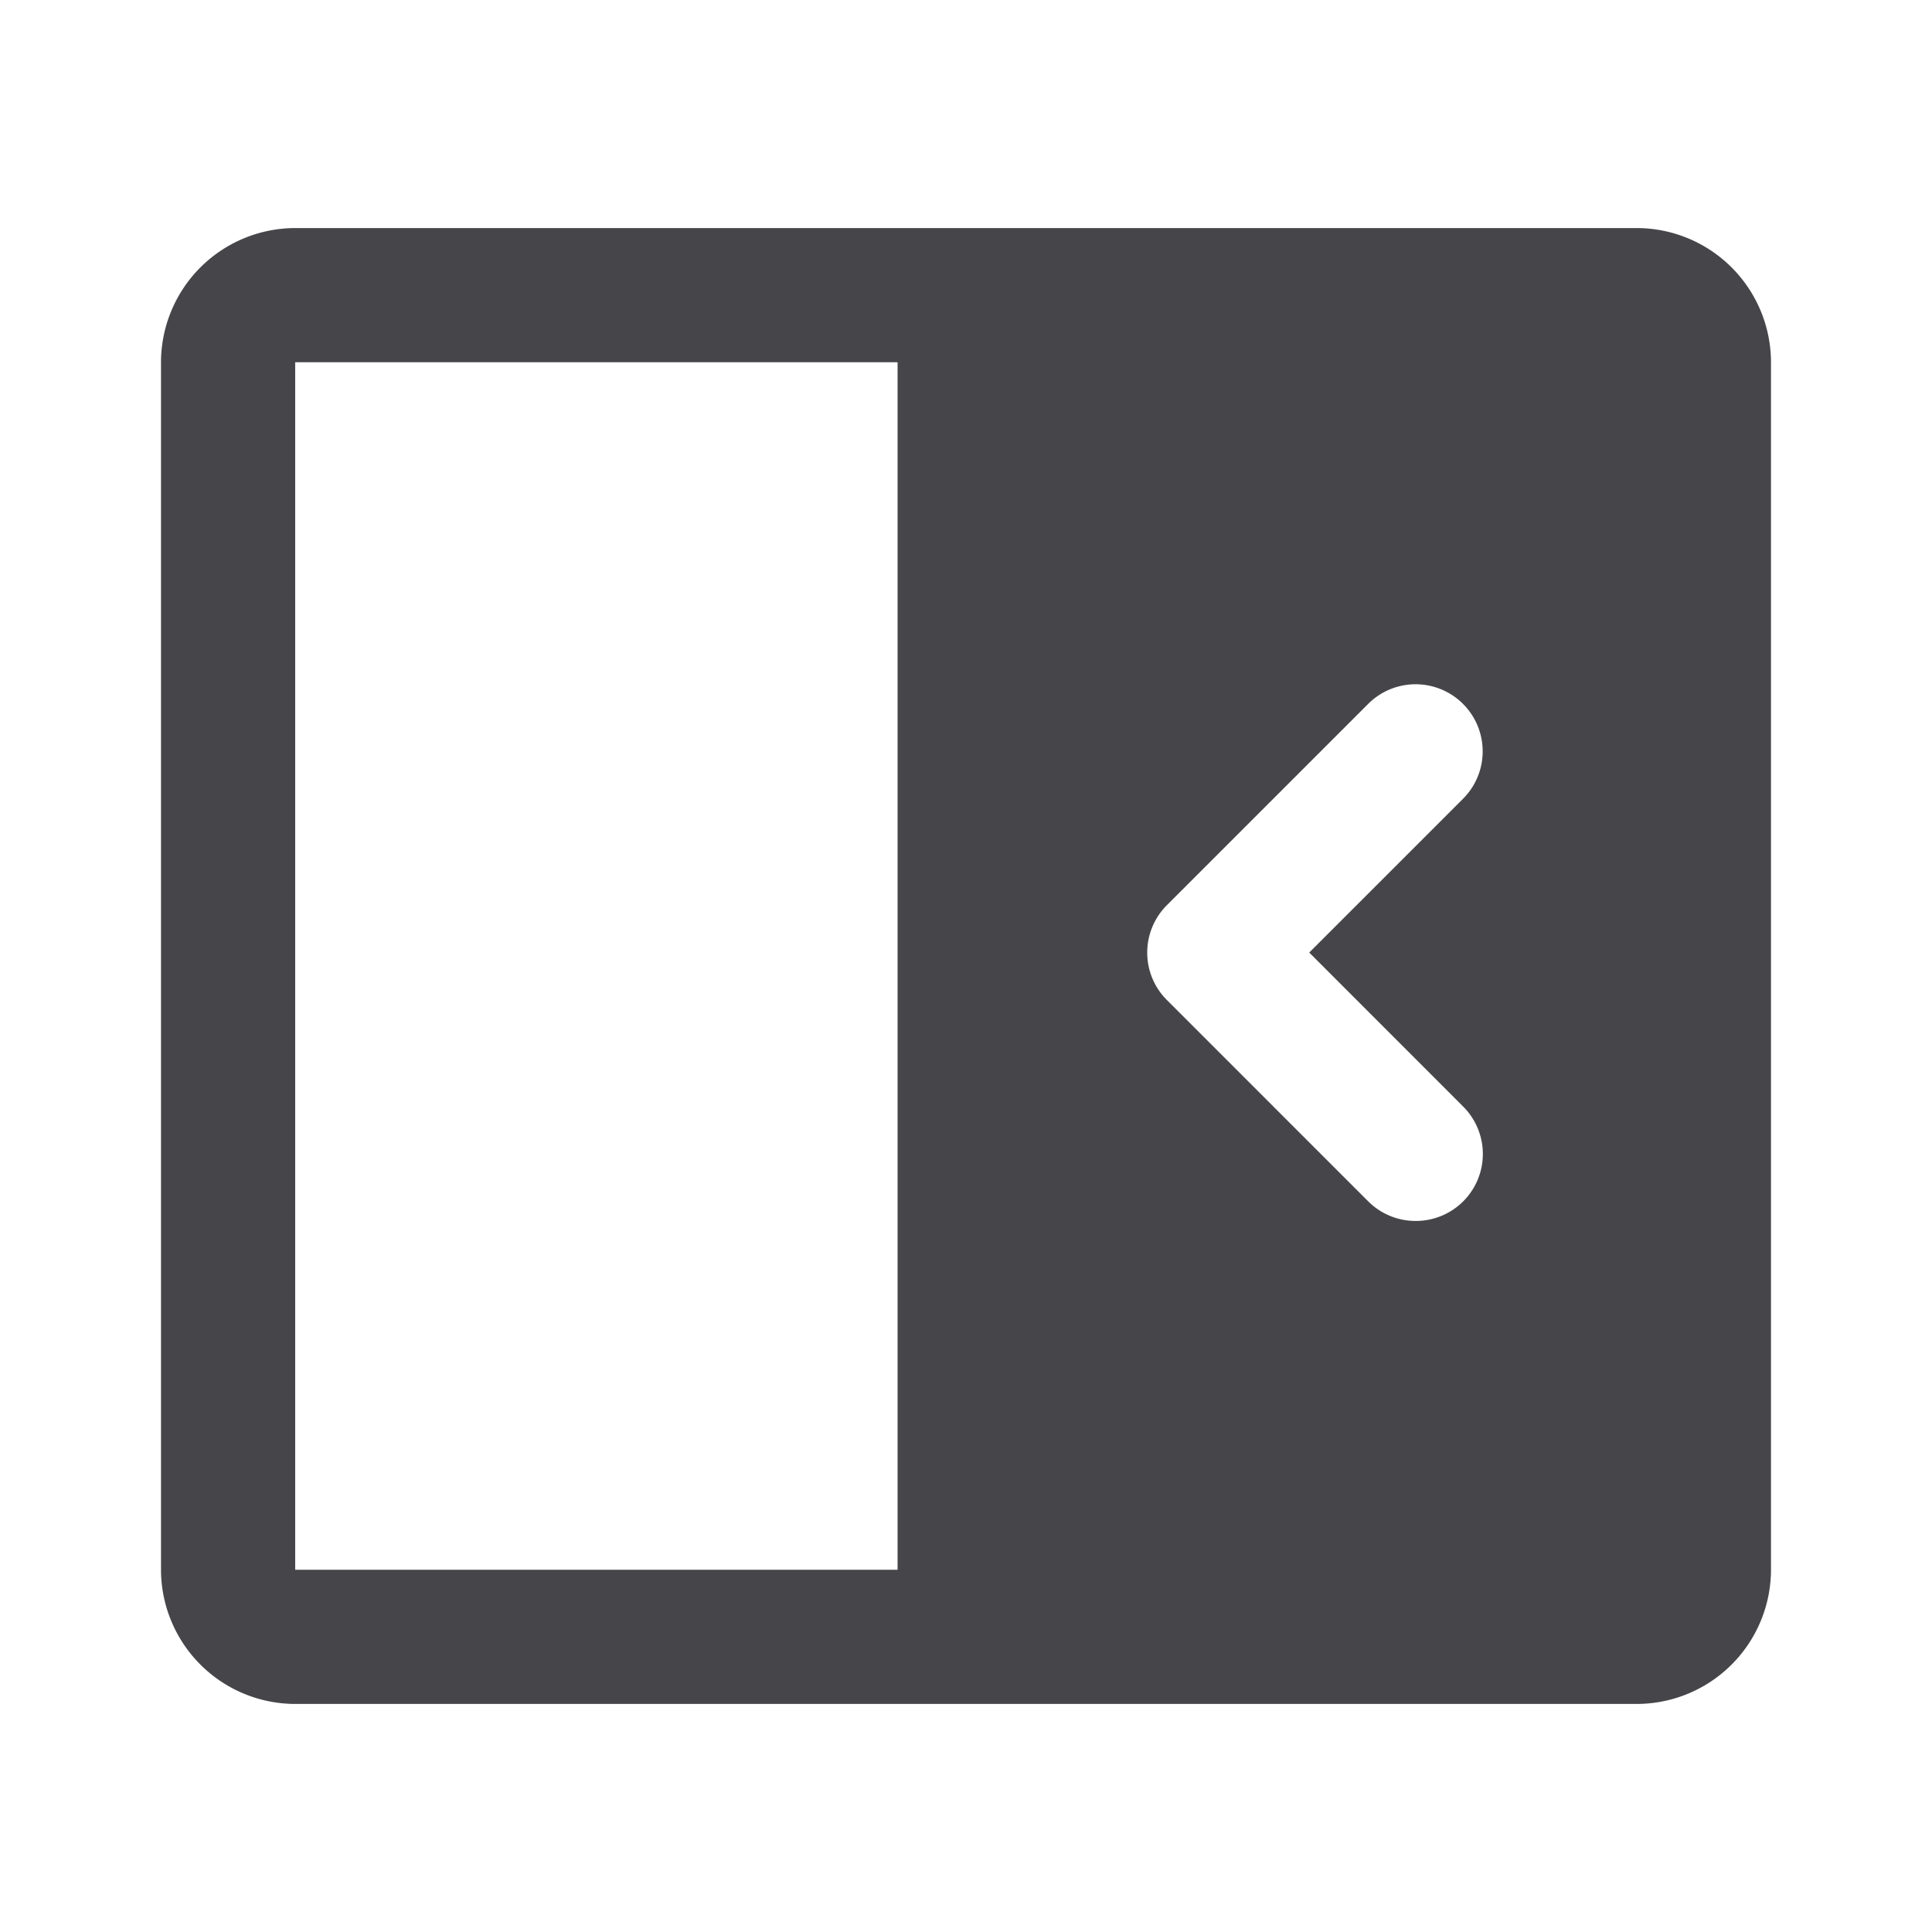<svg xmlns="http://www.w3.org/2000/svg" fill="none" viewBox="0 0 24 24"><path fill="#46464A" fill-rule="evenodd" d="M20.333 21.167A1.67 1.67 0 0 0 22 19.5v-15a1.67 1.67 0 0 0-1.667-1.667H3.667A1.67 1.67 0 0 0 2 4.5v15a1.67 1.67 0 0 0 1.667 1.667h16.666ZM3.667 4.5h7.483v15H3.667v-15Zm13.918 10.667a.832.832 0 0 0 .59-1.422l-1.911-1.912 1.91-1.91a.832.832 0 1 0-1.178-1.179l-2.5 2.5a.832.832 0 0 0 0 1.179l2.5 2.5a.831.831 0 0 0 .59.244Z" clip-rule="evenodd"/></svg>